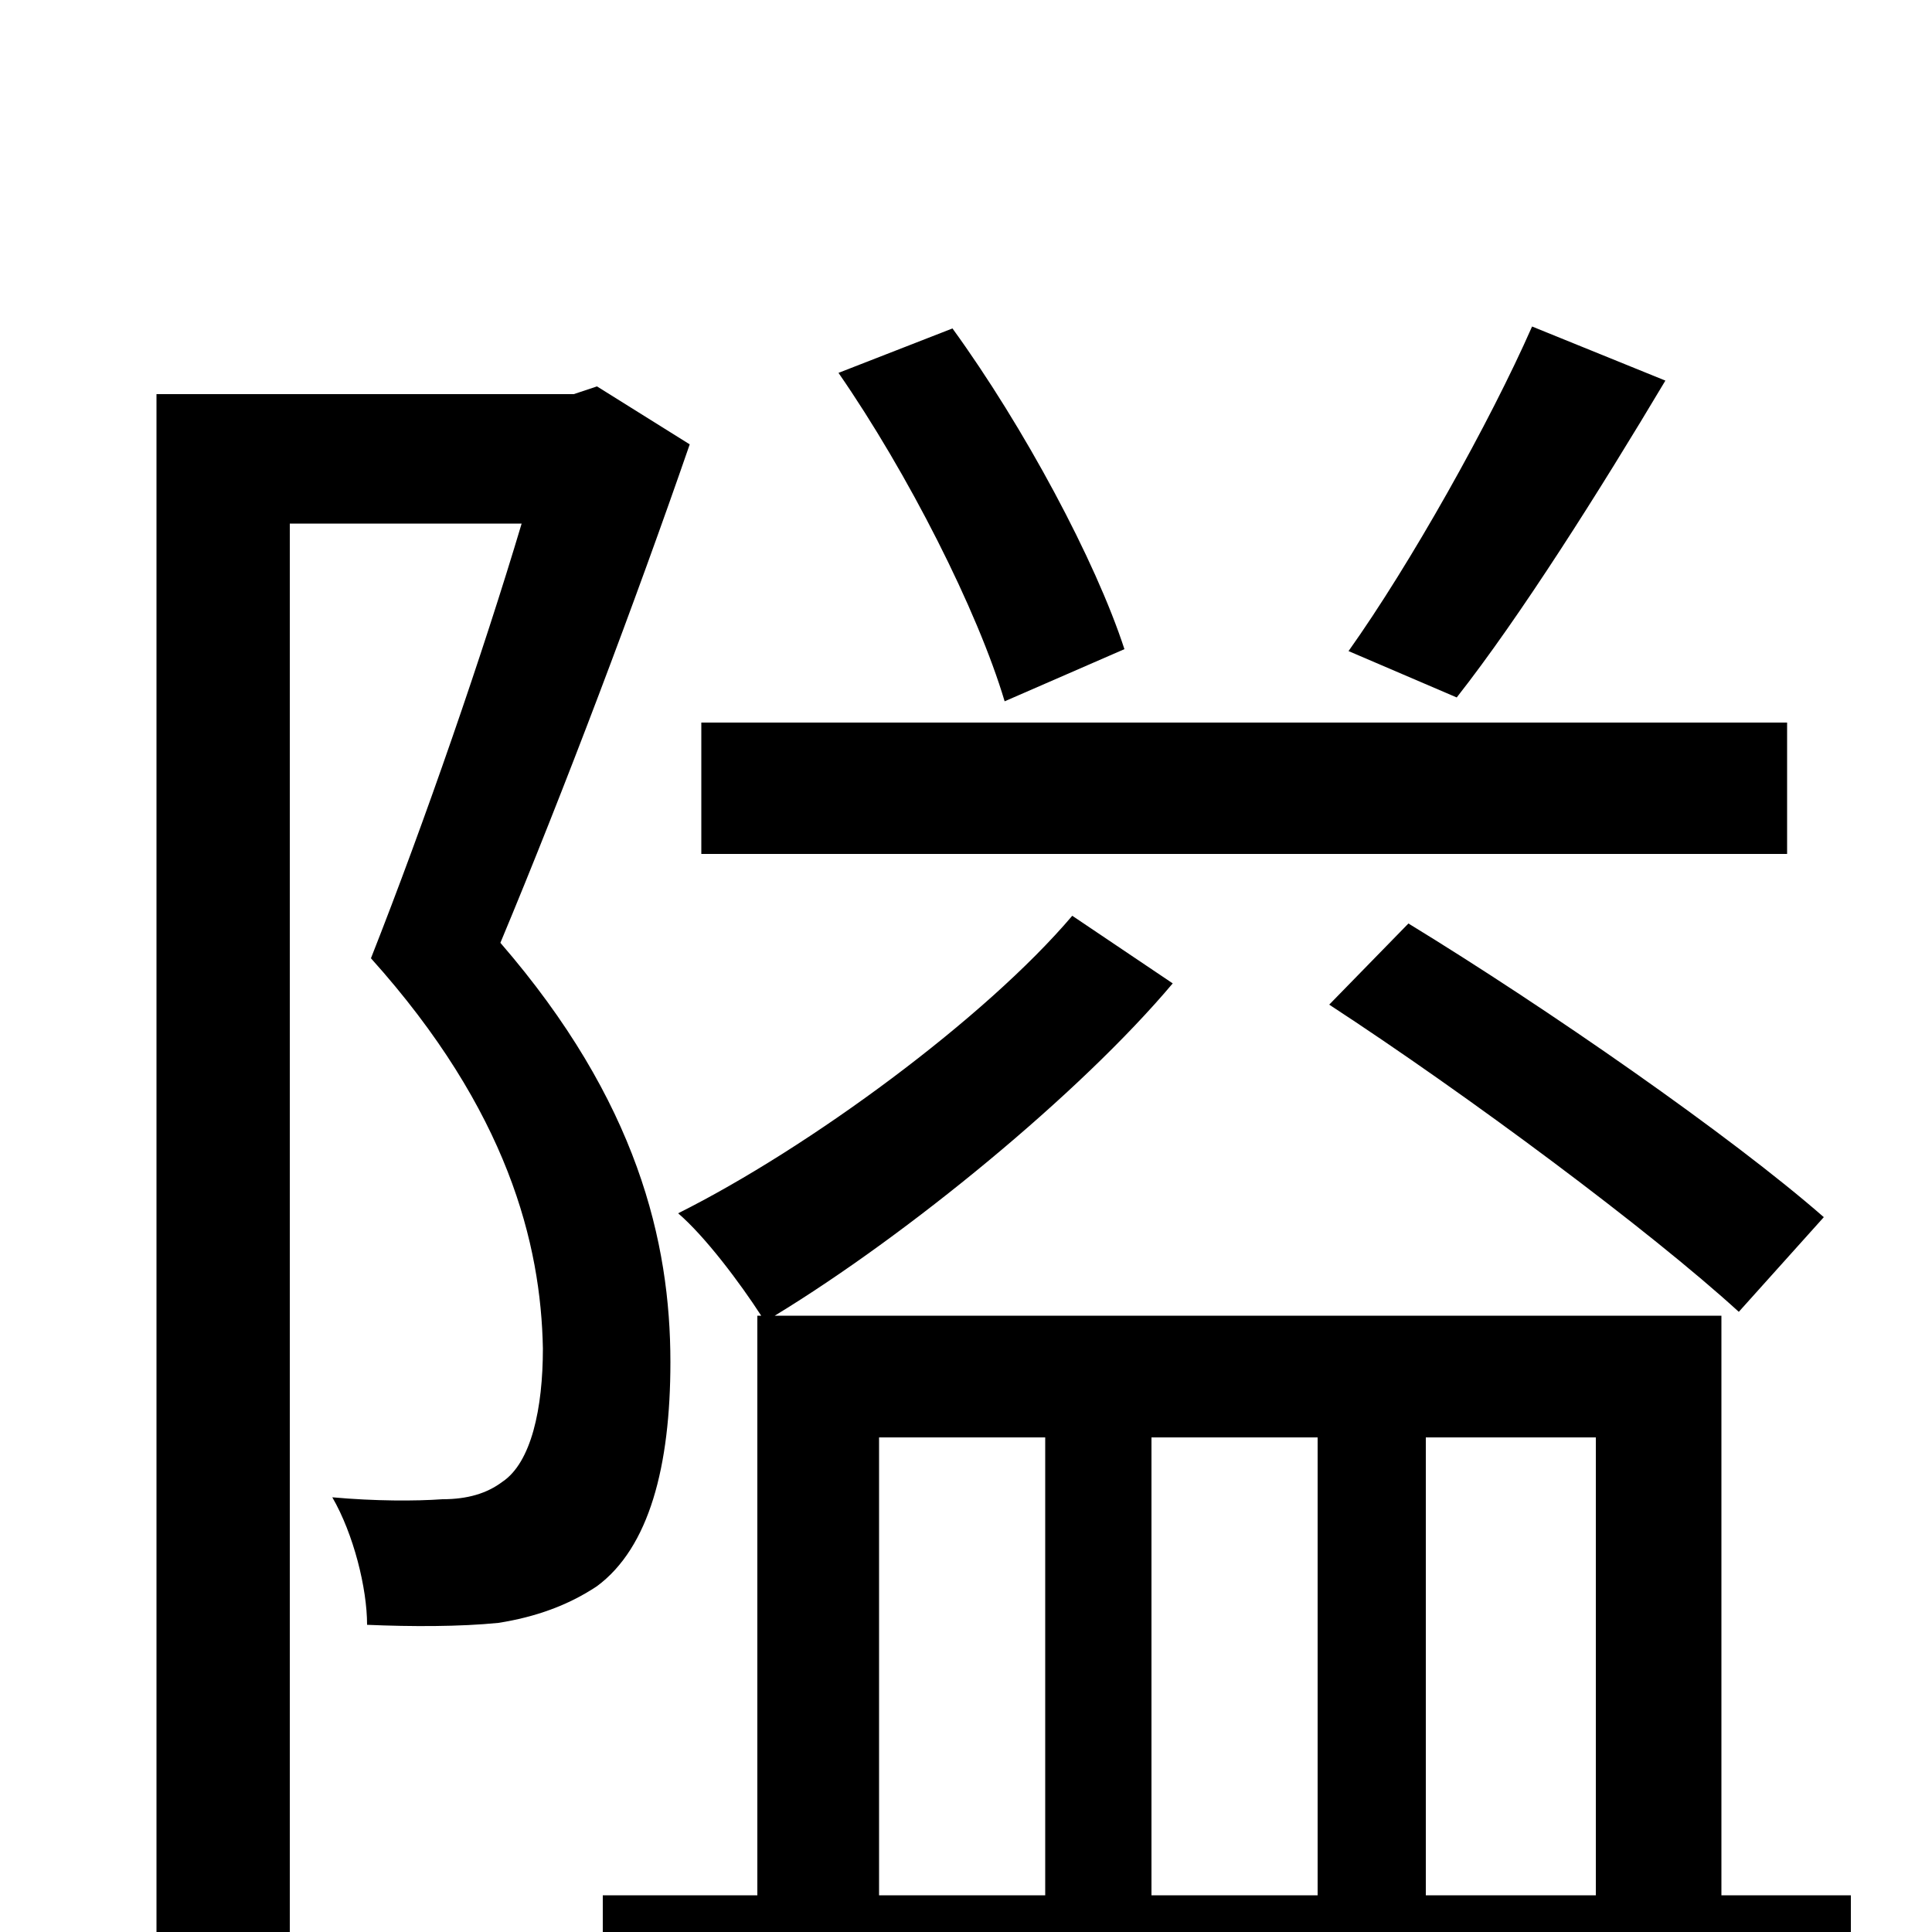 <svg xmlns="http://www.w3.org/2000/svg" viewBox="0 -1000 1000 1000">
	<path fill="#000000" d="M793 -831C771 -781 730 -708 698 -663L754 -639C787 -681 828 -746 862 -803ZM582 -664C567 -710 530 -779 493 -830L434 -807C470 -755 506 -684 520 -637ZM925 -626H363V-558H925ZM688 -480C760 -433 854 -363 900 -321L944 -370C896 -412 801 -478 729 -522ZM309 -800L297 -796H81V73H150V-729H270C250 -662 220 -575 192 -504C263 -425 280 -356 281 -302C281 -271 275 -243 260 -233C252 -227 242 -224 229 -224C215 -223 194 -223 172 -225C183 -206 190 -178 190 -159C213 -158 238 -158 258 -160C277 -163 294 -169 309 -179C336 -199 347 -241 347 -295C347 -357 330 -430 259 -512C292 -591 329 -689 357 -770ZM455 -256H541V-19H455ZM682 -256V-19H596V-256ZM826 -256V-19H738V-256ZM891 -19V-319H401C470 -361 559 -434 607 -491L555 -526C510 -473 419 -406 351 -372C365 -360 383 -336 394 -319H392V-19H312V47H958V-19Z"/>
</svg>